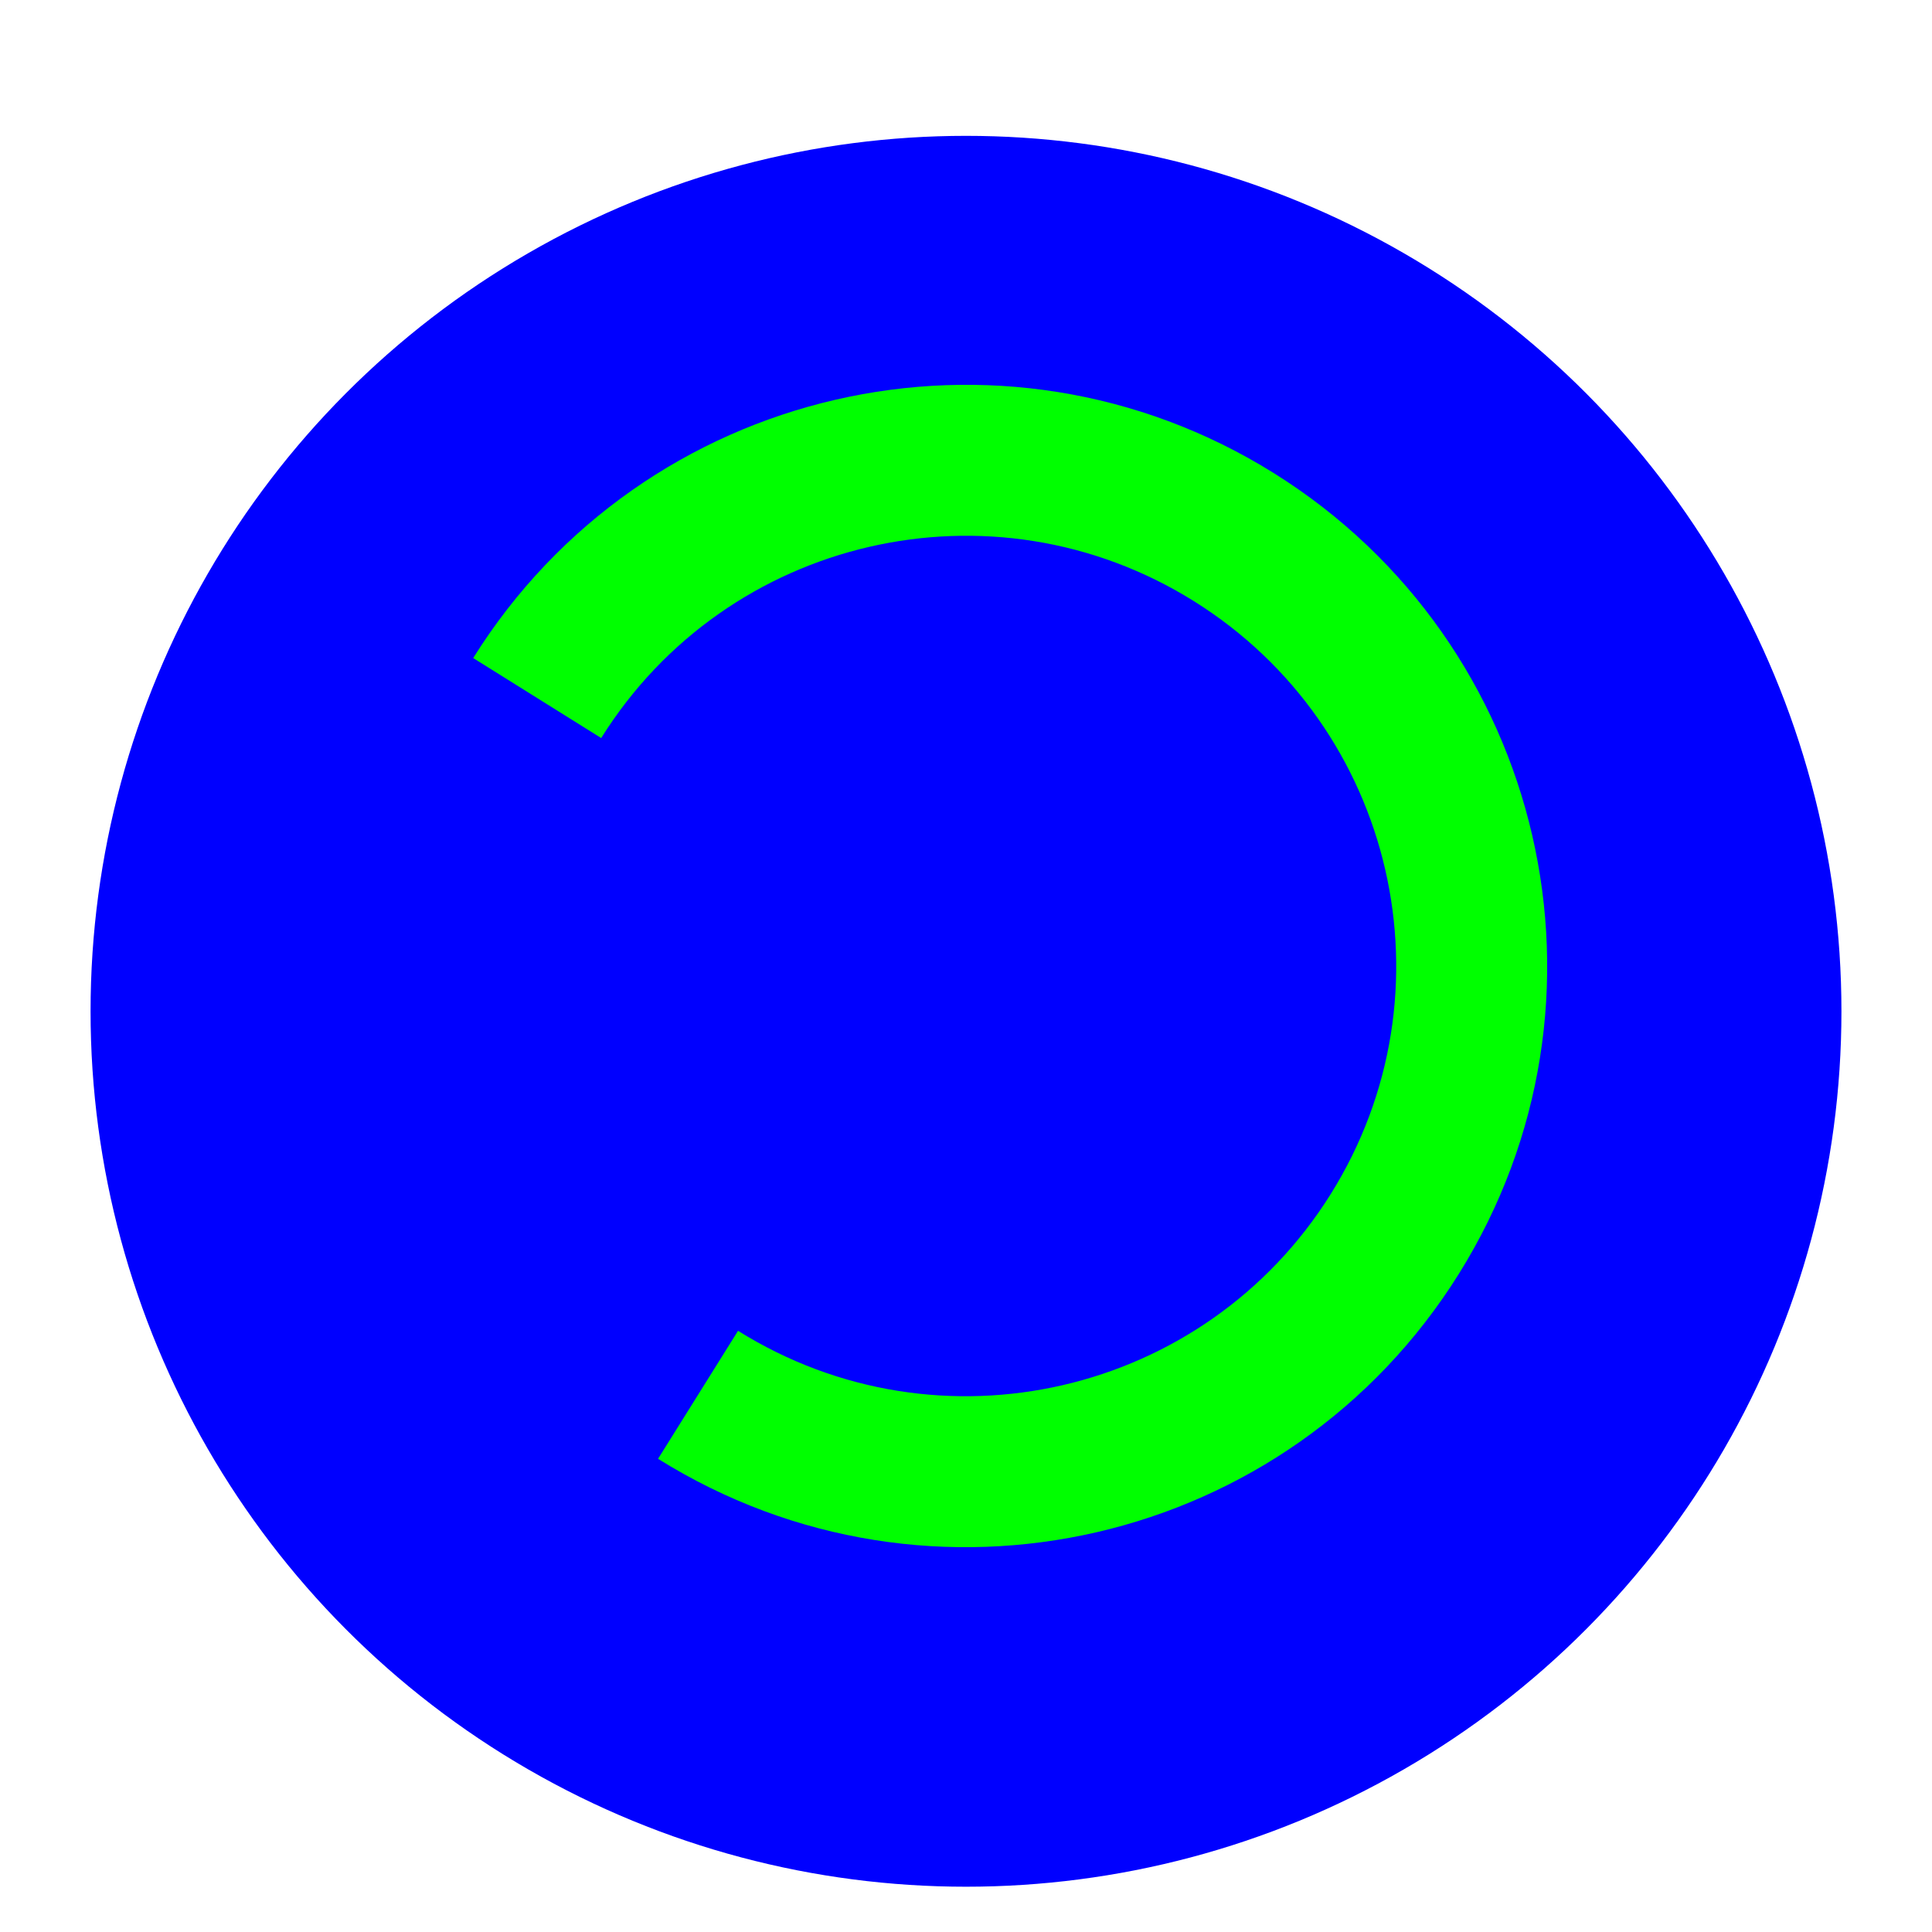 <?xml version='1.0' encoding='UTF-8'?>
<svg xmlns="http://www.w3.org/2000/svg" width="256" height="256" viewBox="0 0 256 256" fill="none">
  <g clip-path="url(#clip0_2619_271)">
    <g filter="url(#filter0_d_2619_271)">
      <circle cx="128" cy="128" r="116" fill="#0000FF"/>
    </g>
    <path fill-rule="evenodd" clip-rule="evenodd" d="M97.794 176.339C124.491 193.021 159.656 184.902 176.338 158.205C193.02 131.509 184.902 96.343 158.205 79.661C131.508 62.979 96.343 71.098 79.661 97.795L62.7 87.196C85.235 51.132 132.739 40.165 168.803 62.7C204.867 85.236 215.834 132.74 193.299 168.804C170.764 204.868 123.26 215.835 87.196 193.3L97.794 176.339Z" fill="#00FF00"/>
  </g>
  <defs>
    <filter id="filter0_d_2619_271" x="8" y="12" width="240" height="242" filterUnits="userSpaceOnUse" color-interpolation-filters="sRGB">
      <feFlood flood-opacity="0" result="BackgroundImageFix"/>
      <feColorMatrix in="SourceAlpha" type="matrix" values="0 0 0 0 0 0 0 0 0 0 0 0 0 0 0 0 0 0 127 0" result="hardAlpha"/>
      <feOffset dy="6"/>
      <feGaussianBlur stdDeviation="2"/>
      <feColorMatrix type="matrix" values="0 0 0 0 0 0 0 0 0 0 0 0 0 0 0 0 0 0 0.25 0"/>
      <feBlend mode="normal" in2="BackgroundImageFix" result="effect1_dropShadow_2619_271"/>
      <feBlend mode="normal" in="SourceGraphic" in2="effect1_dropShadow_2619_271" result="shape"/>
    </filter>
    <clipPath id="clip0_2619_271">
      <rect width="256" height="256" fill="white"/>
    </clipPath>
  </defs>
</svg>
